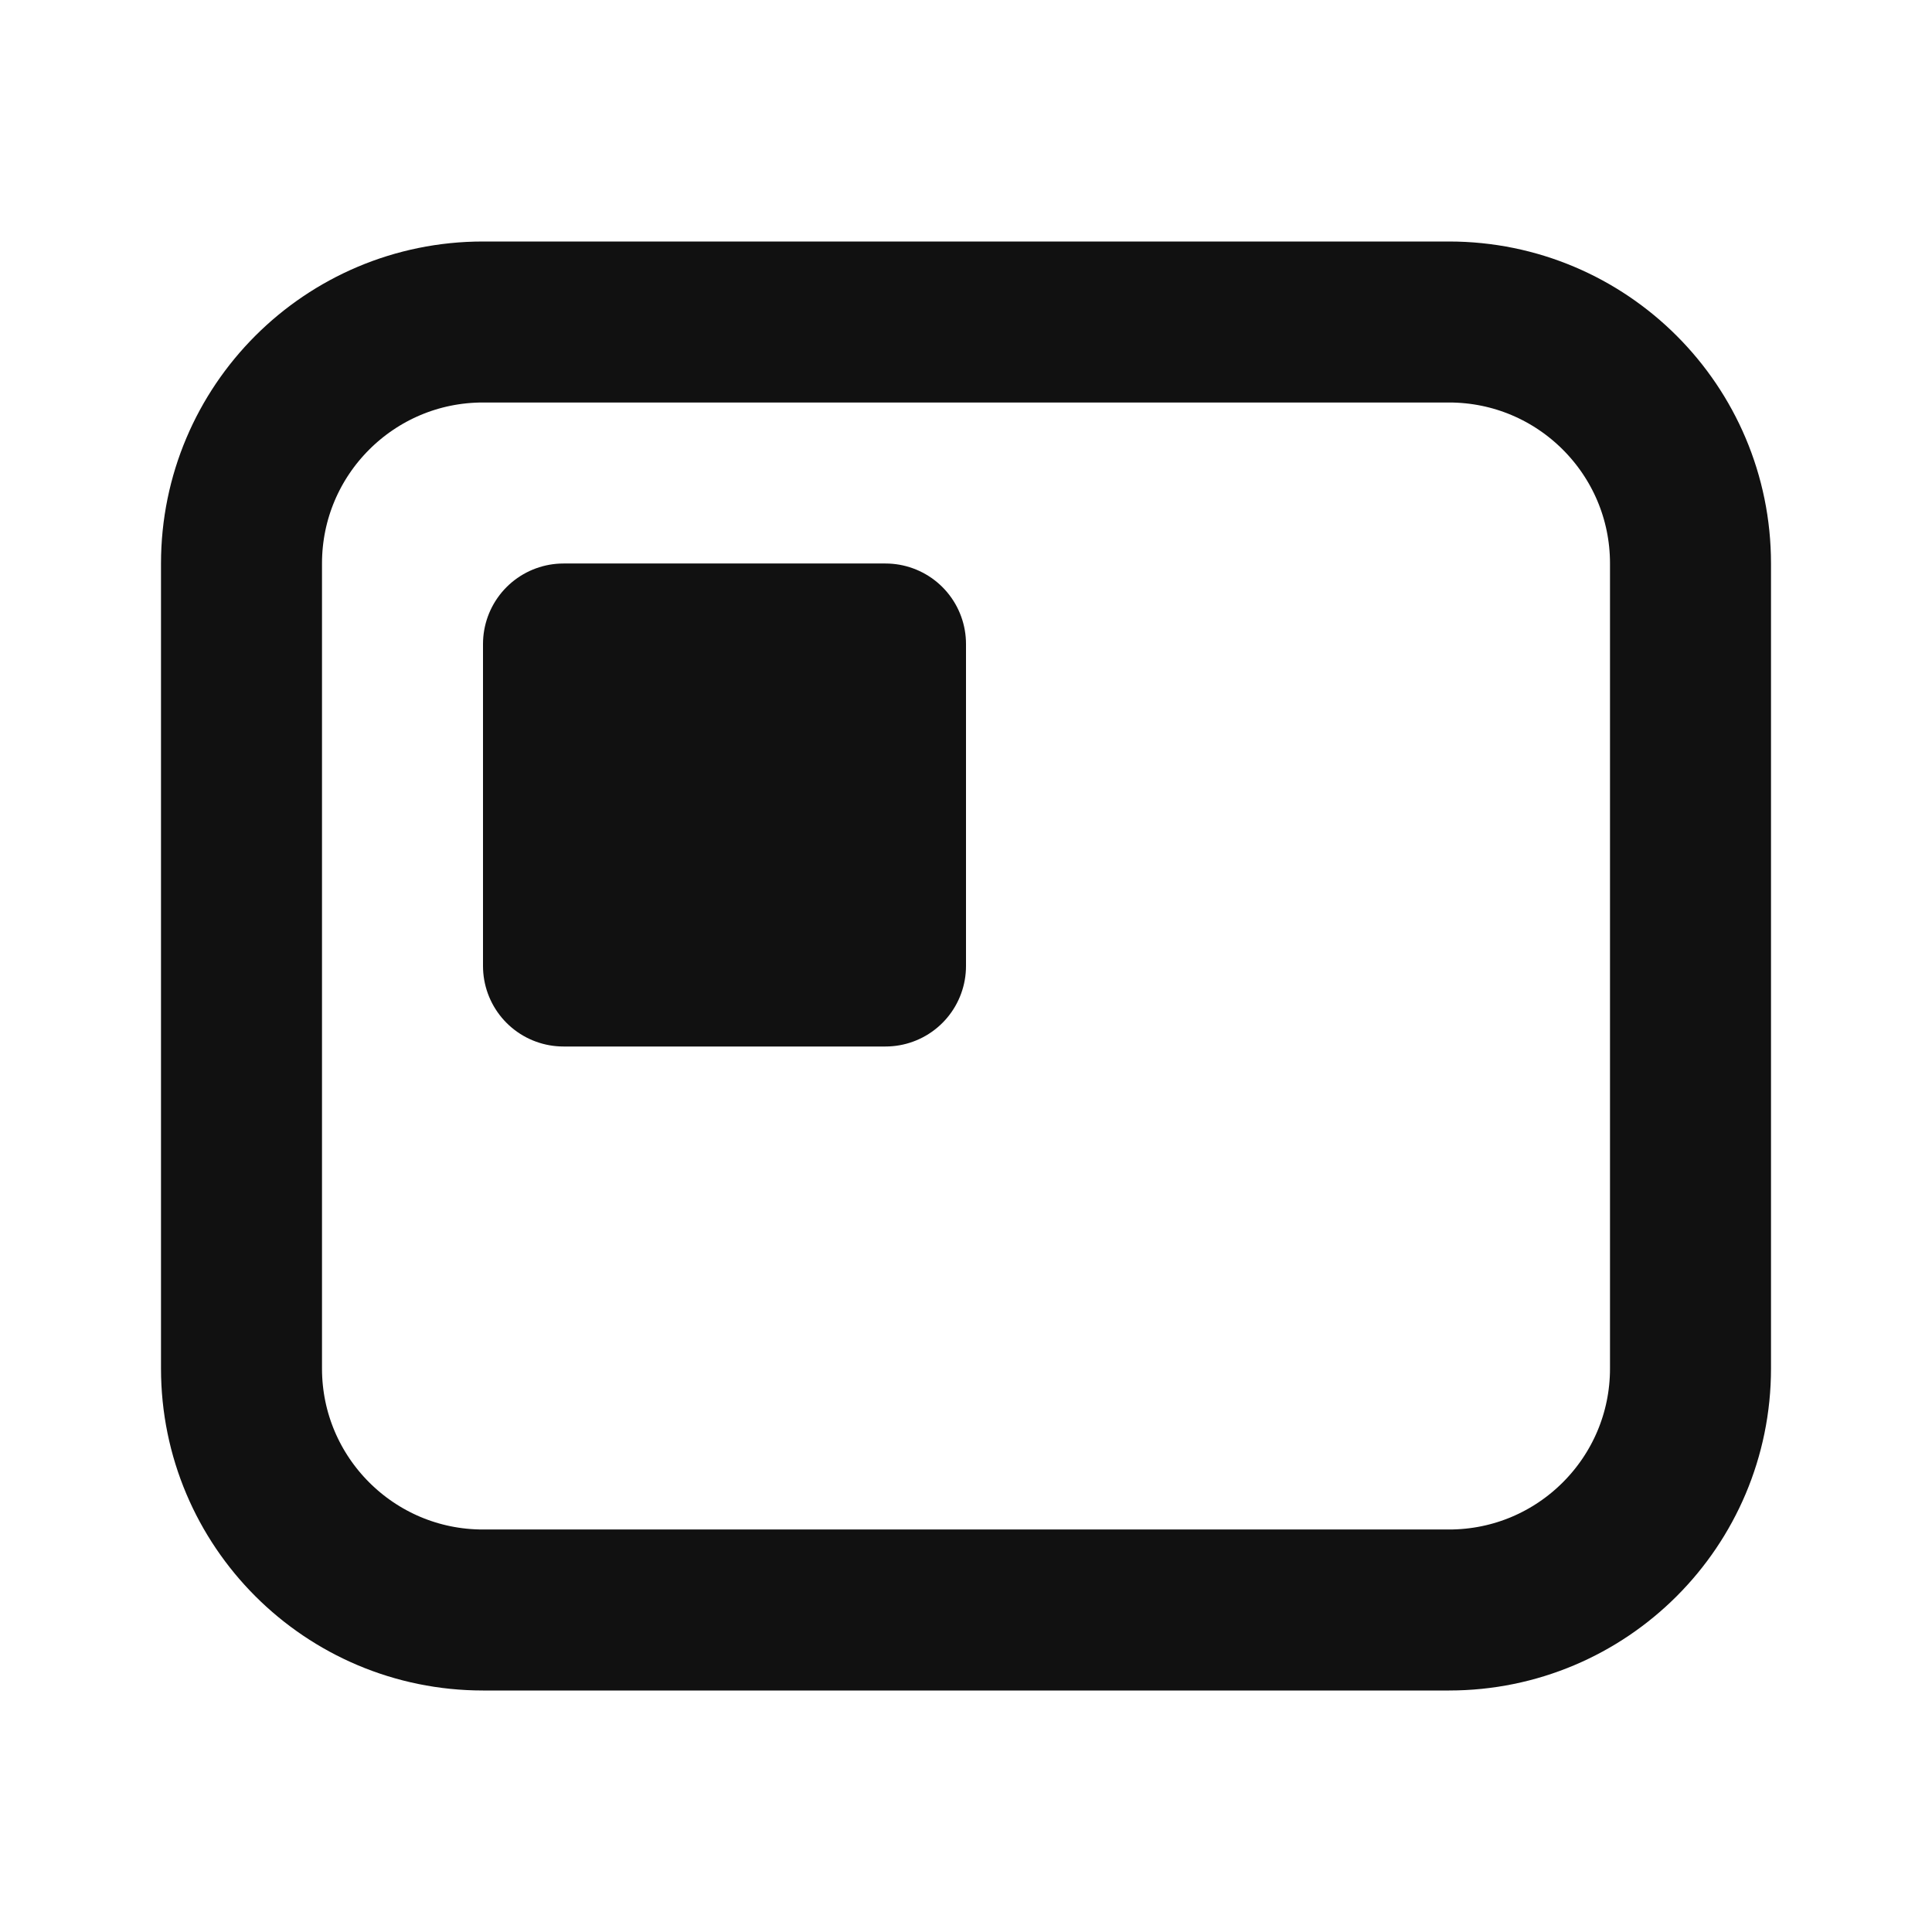 <svg width="24" height="24" viewBox="0 0 24 24" fill="none" xmlns="http://www.w3.org/2000/svg">
<path d="M3 17L3 7C3 5.343 4.343 4 6 4L18 4C19.657 4 21 5.343 21 7V17C21 18.657 19.657 20 18 20H6C4.343 20 3 18.657 3 17Z" stroke="#111111" stroke-width="2" stroke-linecap="round" stroke-linejoin="round"/>
<path d="M11 8H7V12H11V8Z" stroke="#111111" stroke-width="2" stroke-linecap="round" stroke-linejoin="round"/>
<path d="M11 8H7V12H11V8Z" fill="#111111"/>
</svg>
